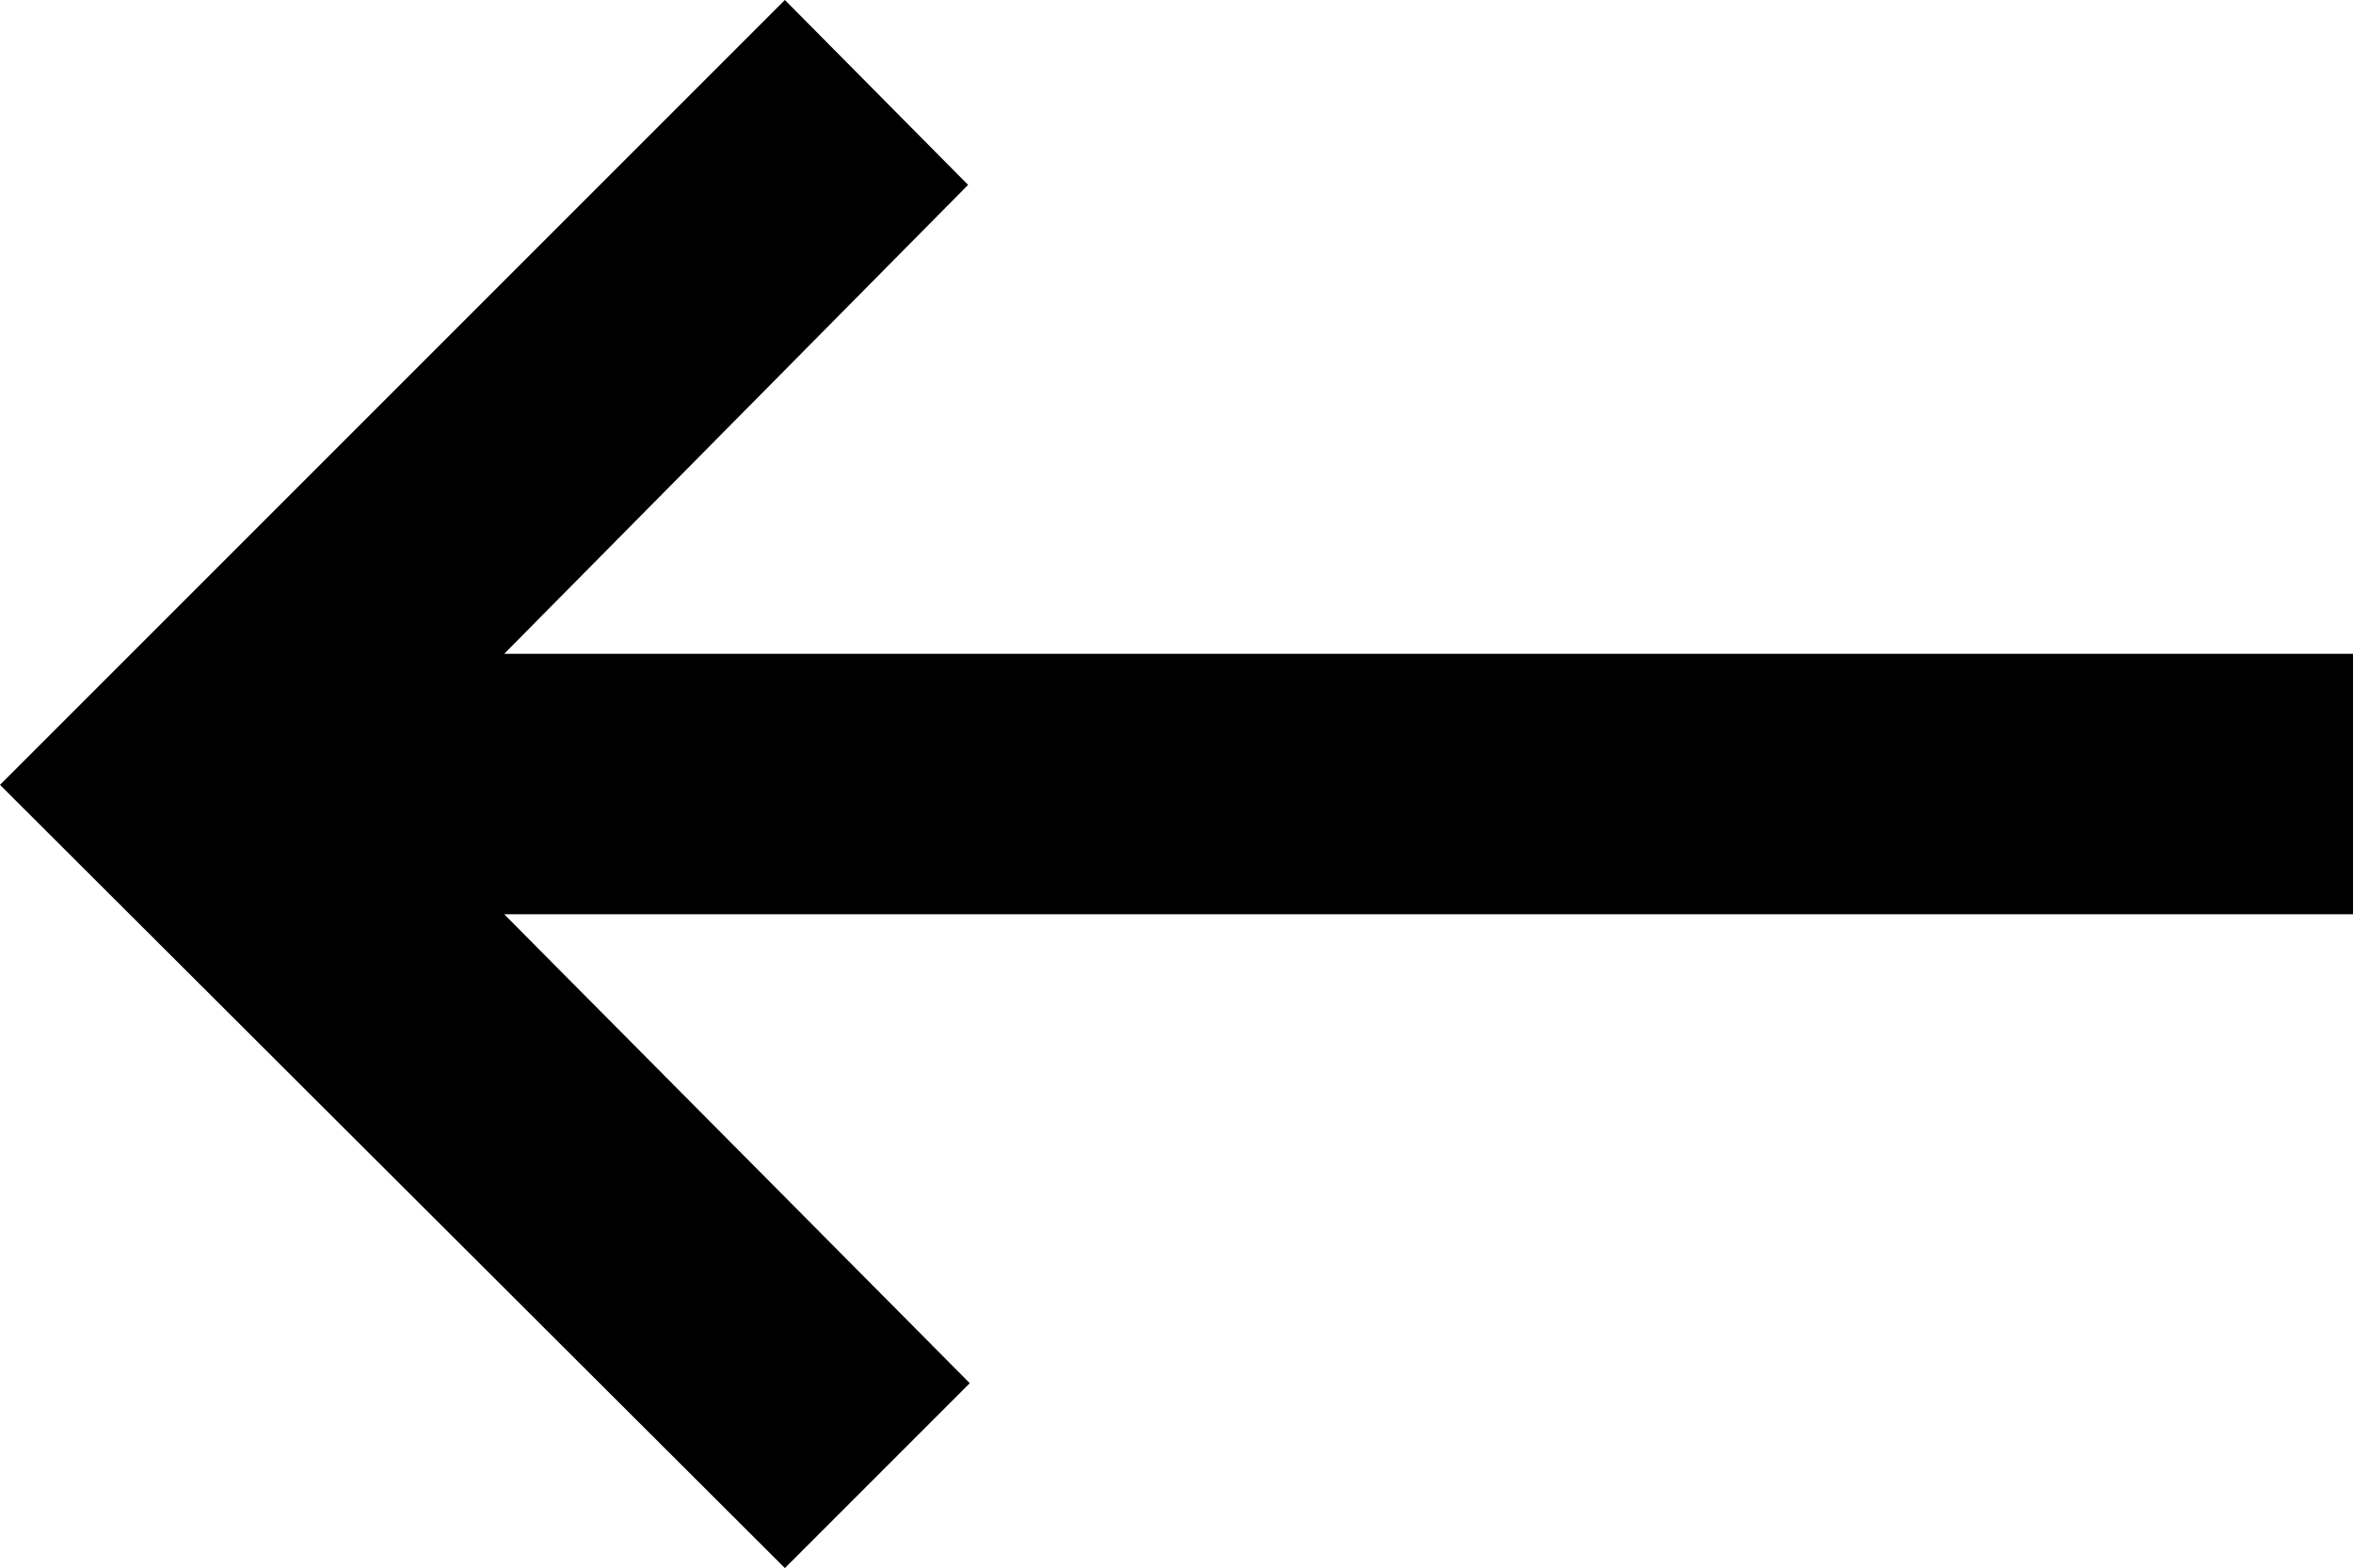 <svg xmlns="http://www.w3.org/2000/svg" viewBox="0 0 14 9.33"><defs><style></style></defs><g id="Layer_2" data-name="Layer 2"><g id="mlcan_admin" data-name="mlcan admin"><path id="back" class="cls-1" d="M14,3.89H3L5.76,1.1,4.67,0,0,4.67,4.67,9.33l1.1-1.1L3,5.44H14Z"/></g></g></svg>